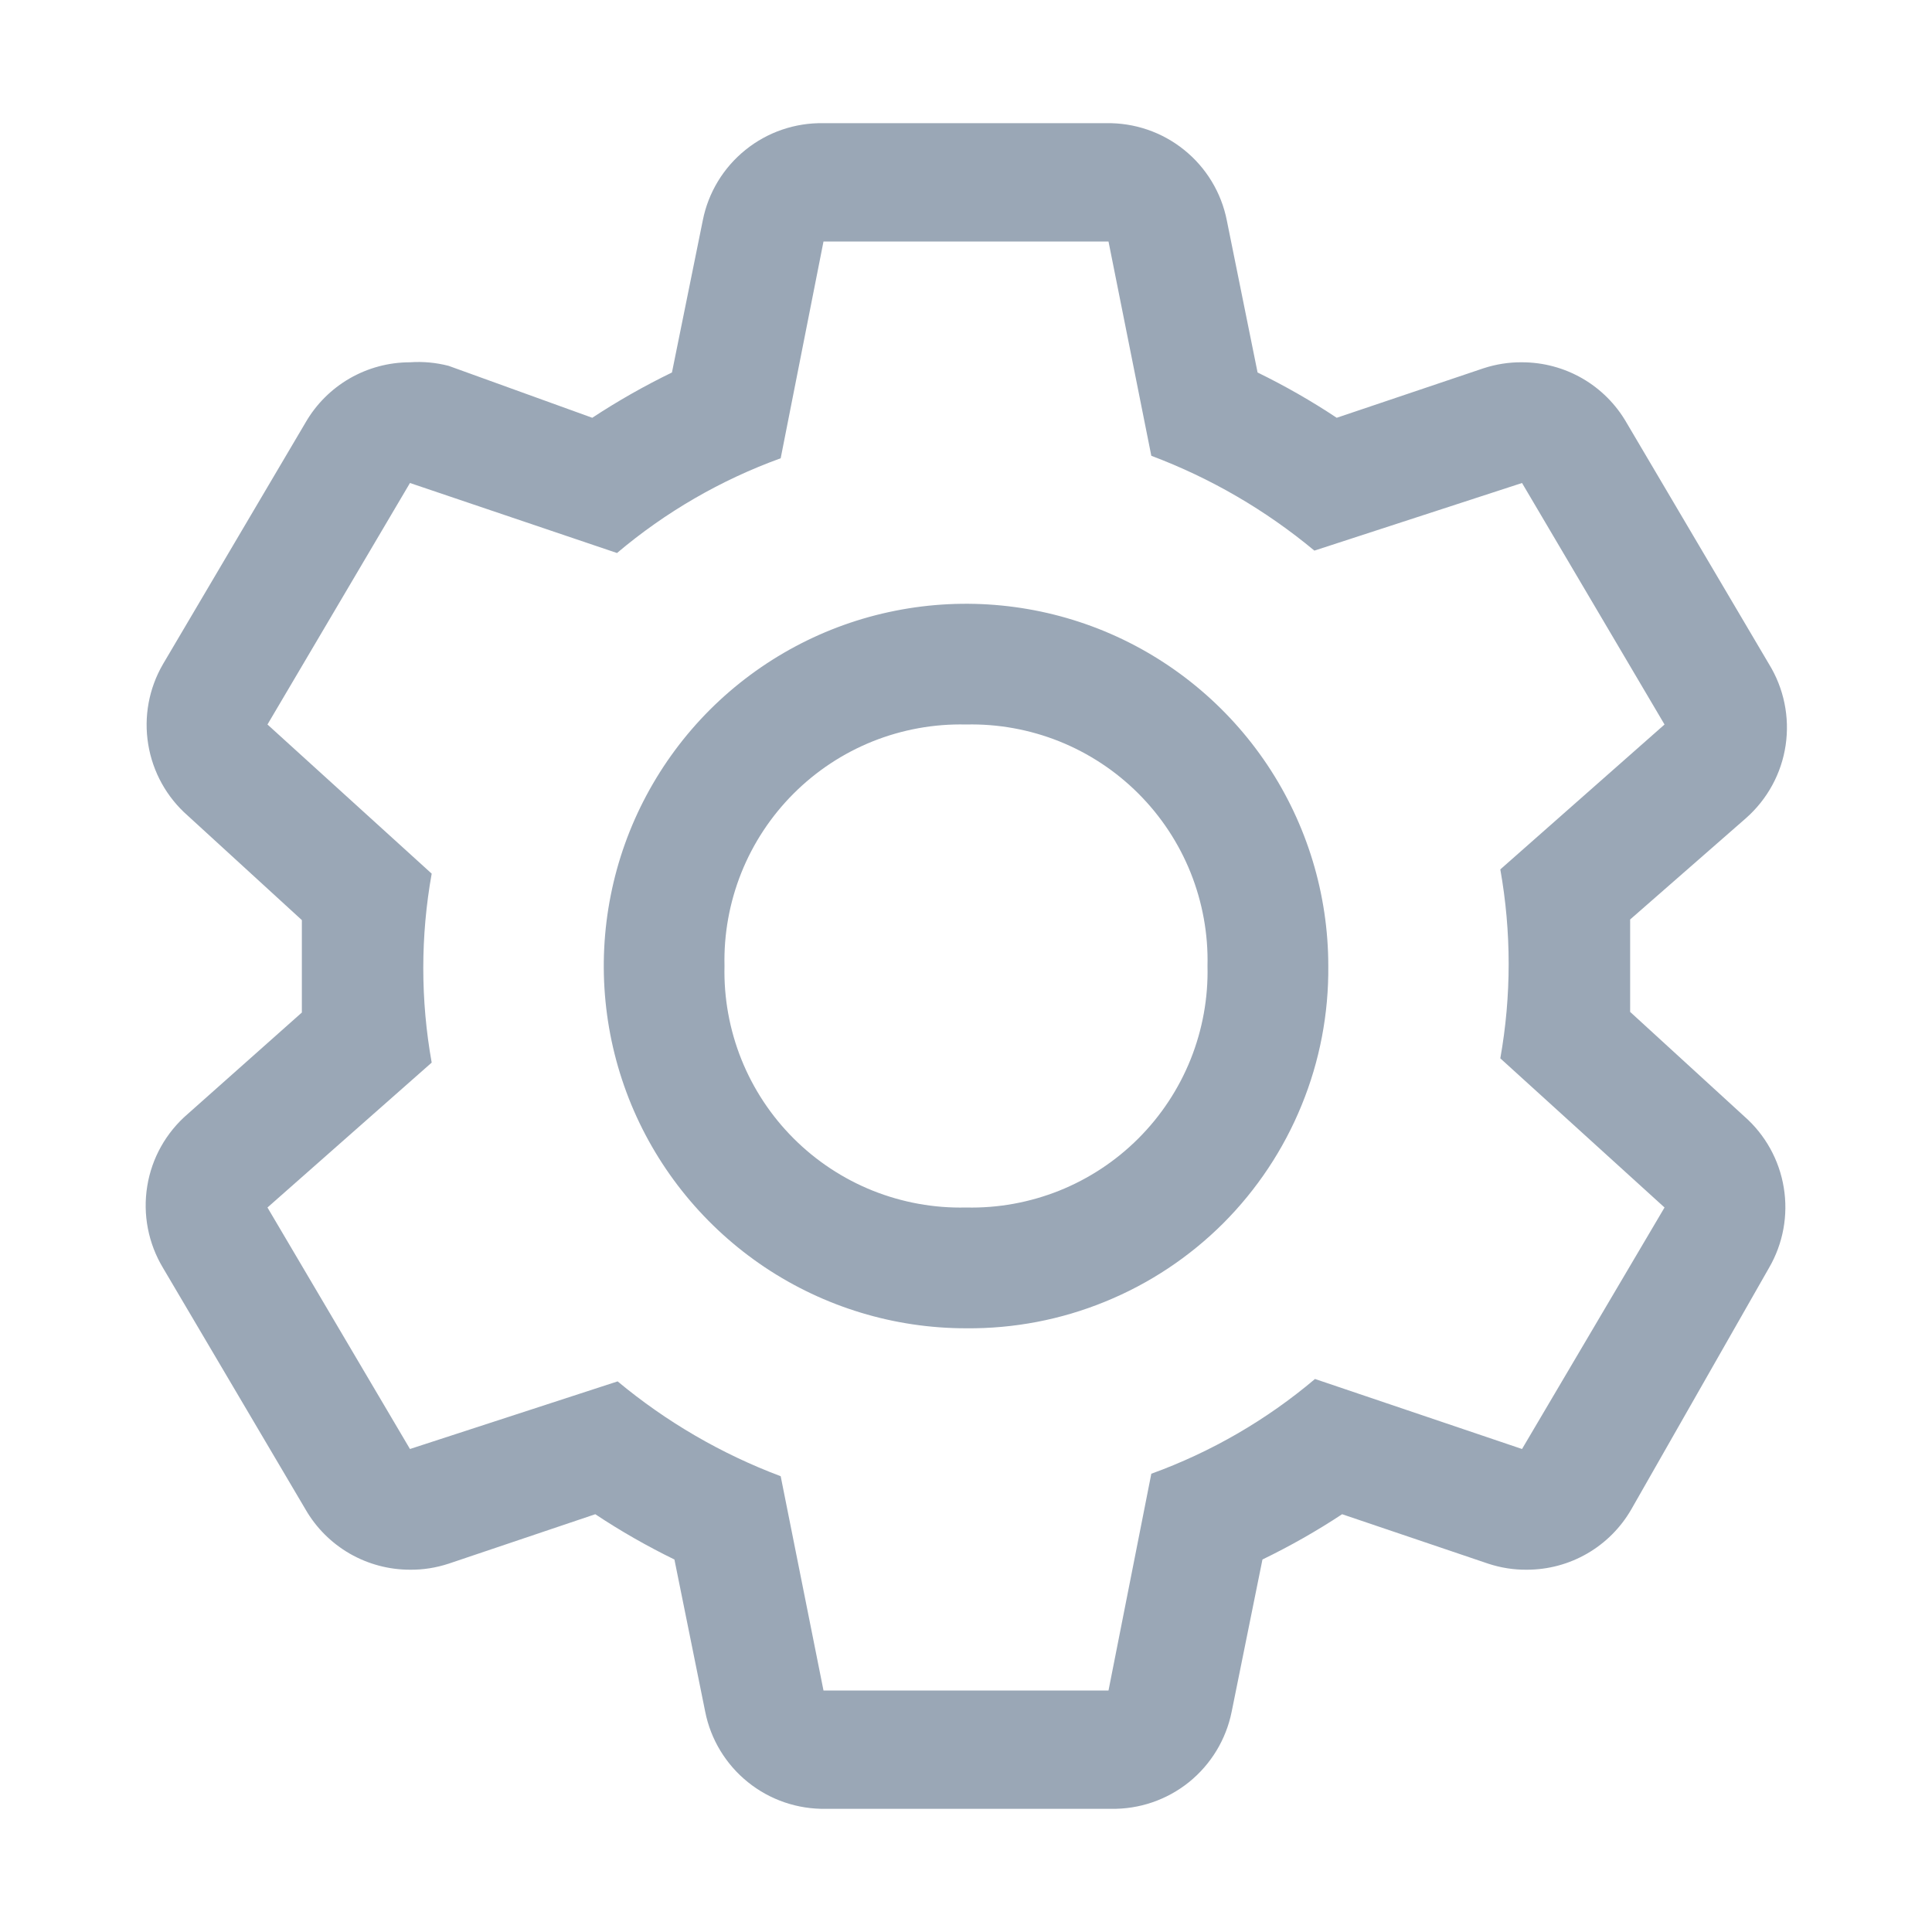 <svg width="25" height="25" viewBox="0 0 25 25" fill="none" xmlns="http://www.w3.org/2000/svg">
<g clip-path="url(#clip0_15_35)">
<path d="M21.094 13.094V11.898L22.594 10.586C22.87 10.342 23.052 10.009 23.106 9.644C23.16 9.28 23.084 8.908 22.891 8.594L21.047 5.469C20.91 5.231 20.713 5.034 20.476 4.897C20.238 4.76 19.969 4.688 19.695 4.688C19.526 4.686 19.357 4.713 19.195 4.766L17.297 5.406C16.969 5.188 16.627 4.993 16.273 4.82L15.875 2.852C15.804 2.492 15.608 2.169 15.322 1.939C15.037 1.709 14.679 1.587 14.312 1.594H10.656C10.29 1.587 9.932 1.709 9.647 1.939C9.361 2.169 9.165 2.492 9.094 2.852L8.695 4.82C8.339 4.993 7.995 5.188 7.664 5.406L5.805 4.734C5.642 4.692 5.473 4.676 5.305 4.688C5.031 4.688 4.762 4.76 4.524 4.897C4.287 5.034 4.09 5.231 3.953 5.469L2.109 8.594C1.927 8.907 1.859 9.274 1.918 9.632C1.976 9.989 2.157 10.316 2.43 10.555L3.906 11.906V13.102L2.43 14.414C2.149 14.655 1.963 14.987 1.905 15.351C1.846 15.716 1.919 16.09 2.109 16.406L3.953 19.531C4.09 19.769 4.287 19.966 4.524 20.103C4.762 20.24 5.031 20.312 5.305 20.312C5.474 20.314 5.643 20.287 5.805 20.234L7.703 19.594C8.031 19.812 8.373 20.007 8.727 20.18L9.125 22.148C9.196 22.508 9.392 22.831 9.678 23.061C9.963 23.291 10.321 23.413 10.688 23.406H14.375C14.742 23.413 15.099 23.291 15.385 23.061C15.67 22.831 15.866 22.508 15.938 22.148L16.336 20.18C16.692 20.007 17.037 19.812 17.367 19.594L19.258 20.234C19.419 20.287 19.588 20.314 19.758 20.312C20.032 20.312 20.301 20.24 20.538 20.103C20.775 19.966 20.972 19.769 21.109 19.531L22.891 16.406C23.073 16.093 23.141 15.726 23.082 15.368C23.024 15.011 22.843 14.684 22.57 14.445L21.094 13.094ZM19.695 18.75L17.016 17.844C16.388 18.375 15.671 18.79 14.898 19.07L14.344 21.875H10.656L10.102 19.102C9.335 18.814 8.622 18.399 7.992 17.875L5.305 18.75L3.461 15.625L5.586 13.75C5.441 12.941 5.441 12.113 5.586 11.305L3.461 9.375L5.305 6.25L7.984 7.156C8.612 6.625 9.329 6.21 10.102 5.93L10.656 3.125H14.344L14.898 5.898C15.665 6.186 16.378 6.601 17.008 7.125L19.695 6.25L21.539 9.375L19.414 11.25C19.558 12.059 19.558 12.887 19.414 13.695L21.539 15.625L19.695 18.75Z" fill="#9AA7B6"/>
<path d="M12.5 17.188C11.573 17.188 10.667 16.913 9.896 16.398C9.125 15.882 8.524 15.15 8.169 14.294C7.815 13.437 7.722 12.495 7.903 11.585C8.083 10.676 8.53 9.841 9.185 9.185C9.841 8.53 10.676 8.083 11.585 7.903C12.495 7.722 13.437 7.815 14.294 8.169C15.15 8.524 15.882 9.125 16.398 9.896C16.913 10.667 17.188 11.573 17.188 12.5C17.194 13.117 17.077 13.73 16.843 14.301C16.61 14.873 16.265 15.392 15.829 15.829C15.392 16.265 14.873 16.61 14.301 16.843C13.73 17.077 13.117 17.194 12.5 17.188ZM12.5 9.375C12.087 9.365 11.676 9.44 11.293 9.593C10.909 9.747 10.561 9.977 10.269 10.269C9.977 10.561 9.747 10.909 9.593 11.293C9.44 11.676 9.365 12.087 9.375 12.5C9.365 12.913 9.44 13.324 9.593 13.707C9.747 14.091 9.977 14.439 10.269 14.731C10.561 15.023 10.909 15.253 11.293 15.407C11.676 15.56 12.087 15.635 12.5 15.625C12.913 15.635 13.324 15.56 13.707 15.407C14.091 15.253 14.439 15.023 14.731 14.731C15.023 14.439 15.253 14.091 15.407 13.707C15.56 13.324 15.635 12.913 15.625 12.5C15.635 12.087 15.56 11.676 15.407 11.293C15.253 10.909 15.023 10.561 14.731 10.269C14.439 9.977 14.091 9.747 13.707 9.593C13.324 9.44 12.913 9.365 12.5 9.375Z" fill="#9AA7B6"/>
</g>
<defs>
<clipPath id="clip0_15_35">
<rect width="25" height="25" fill="white"/>
</clipPath>
</defs>
</svg>
